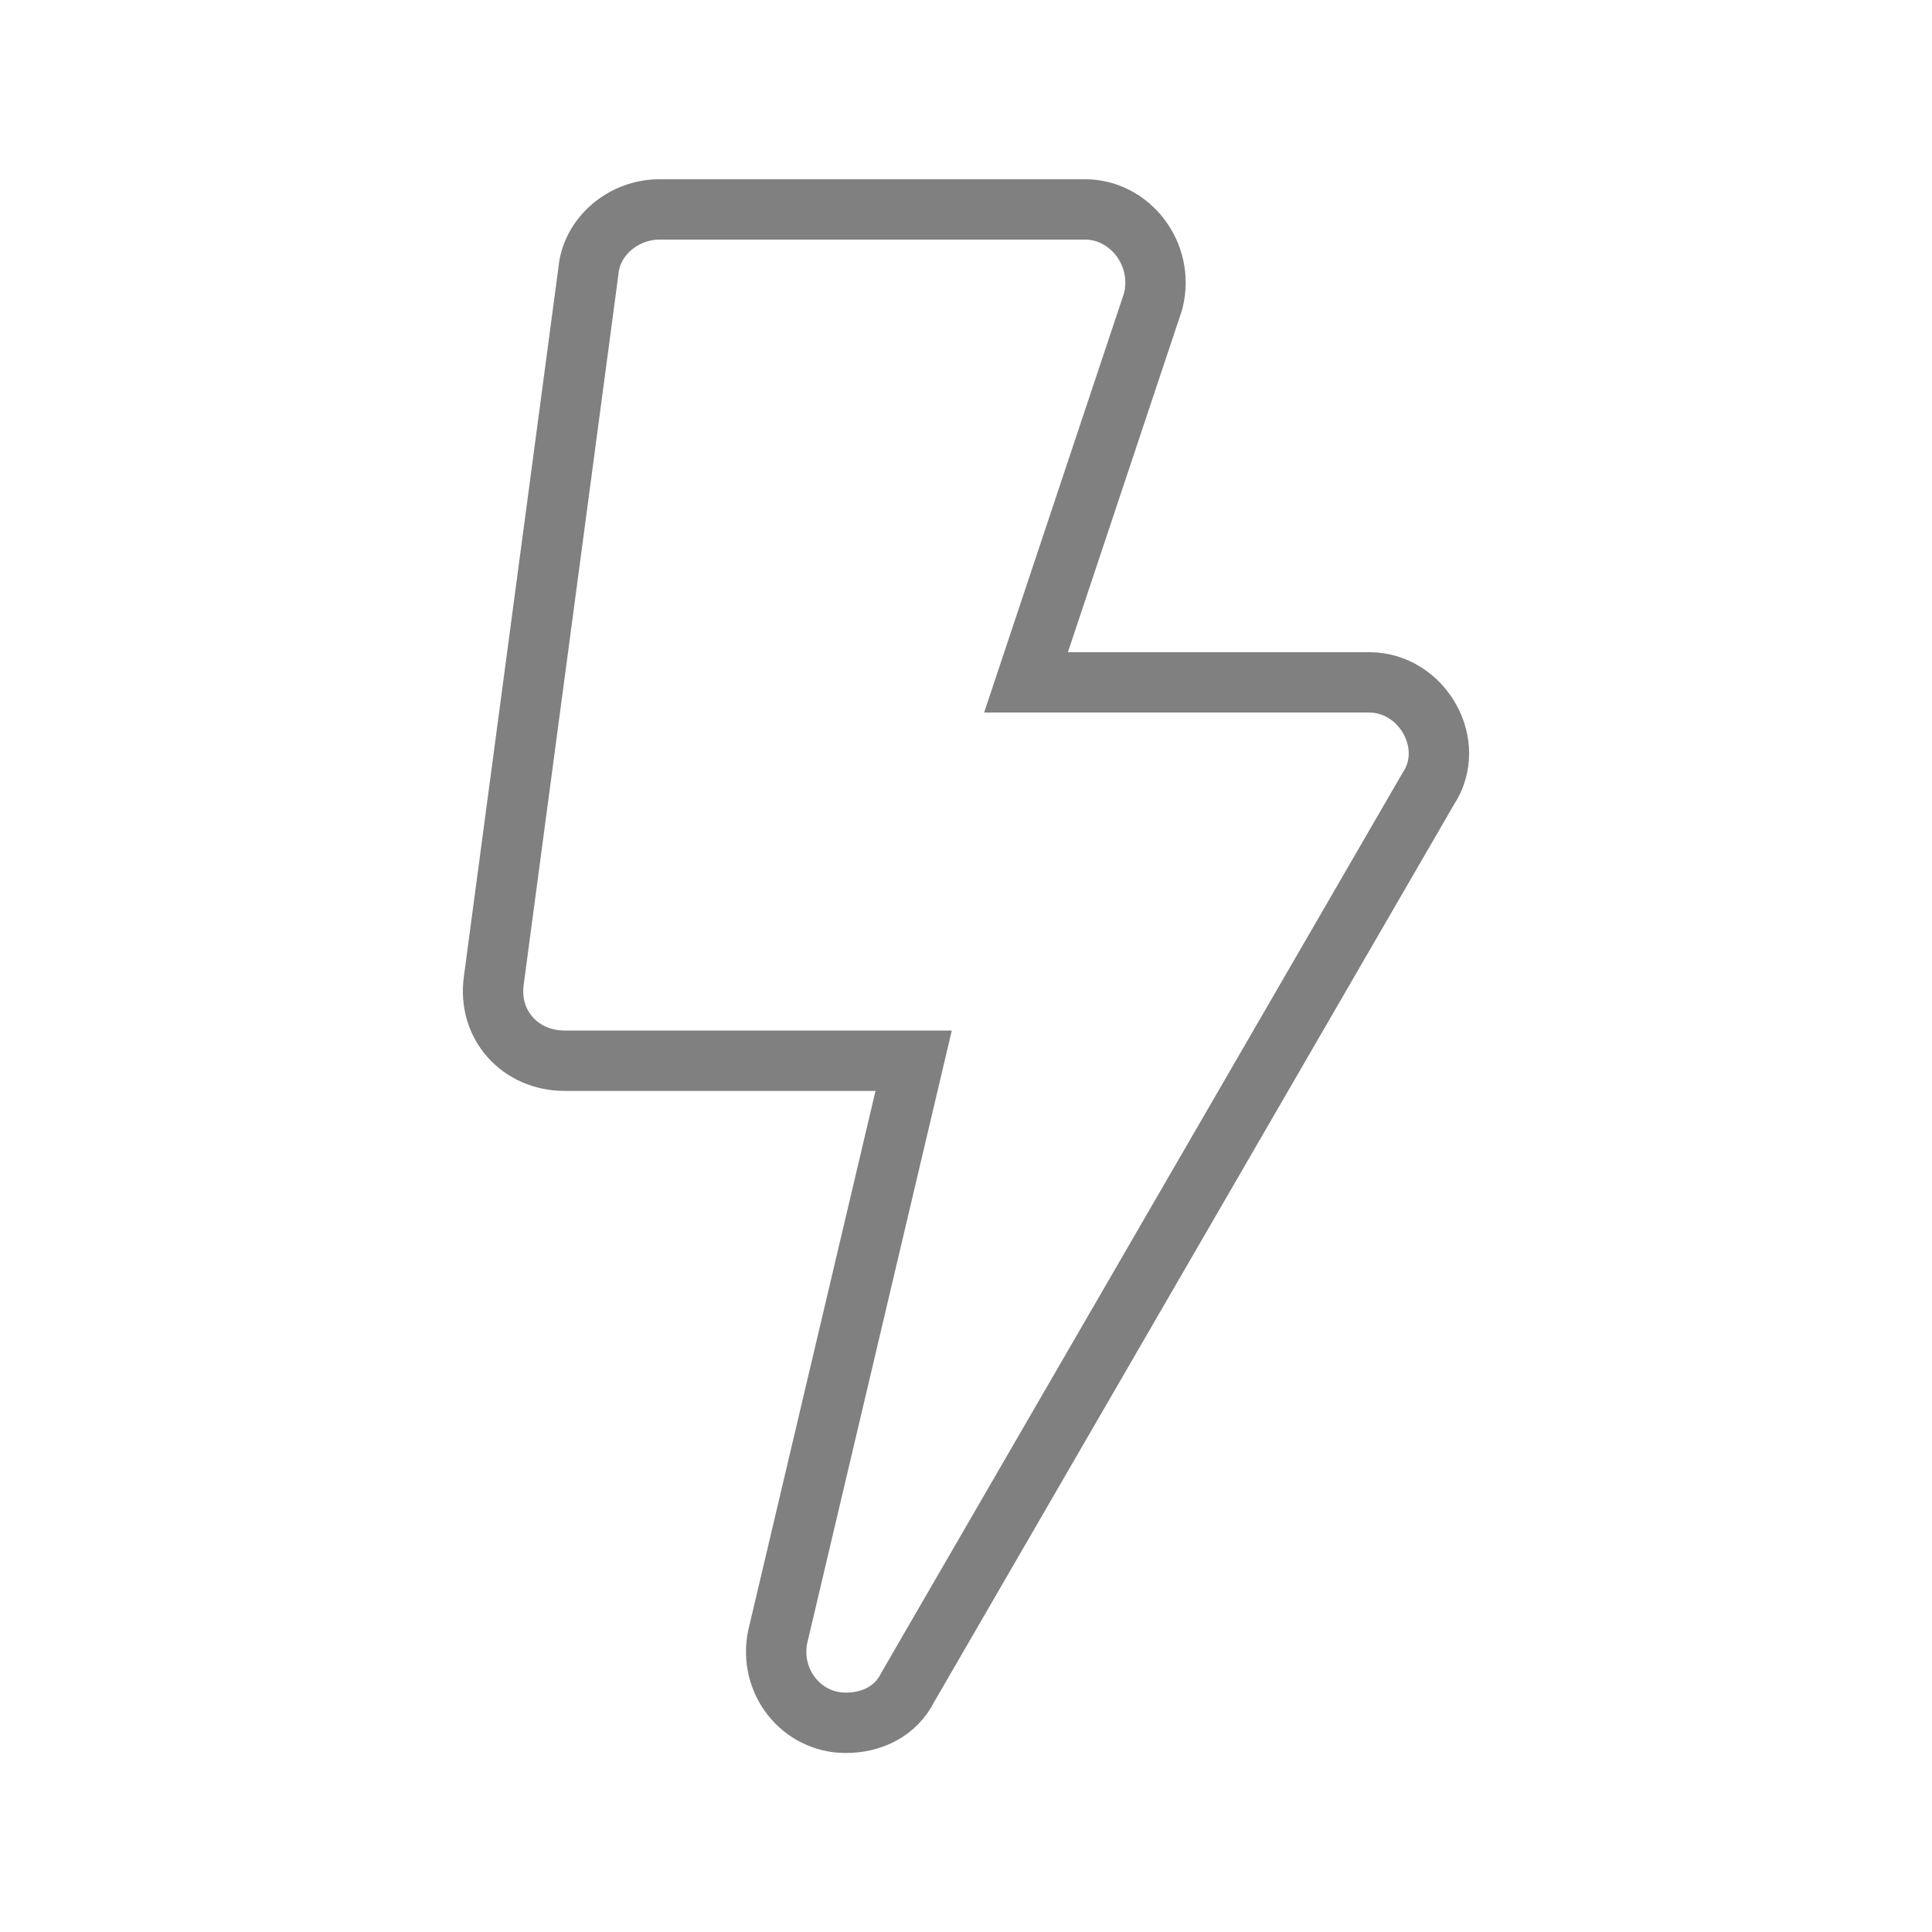 <svg
  viewBox="0 0 32 32"
  xmlns="http://www.w3.org/2000/svg"
  stroke="gray"
  strokeOpacity="0.1"
  strokeWidth="2"
  fill="none"
>
  <path d="M22.676 11.302H16.994L19.101 4.986C19.296 4.203 18.709 3.469 17.974 3.469H10.921C10.333 3.469 9.794 3.909 9.745 4.497L8.178 16.247C8.08 16.981 8.619 17.569 9.354 17.569H15.133L12.88 27.116C12.733 27.85 13.272 28.535 14.007 28.535C14.447 28.535 14.839 28.34 15.035 27.948L23.656 13.065C24.145 12.33 23.558 11.302 22.676 11.302Z" />
</svg>

